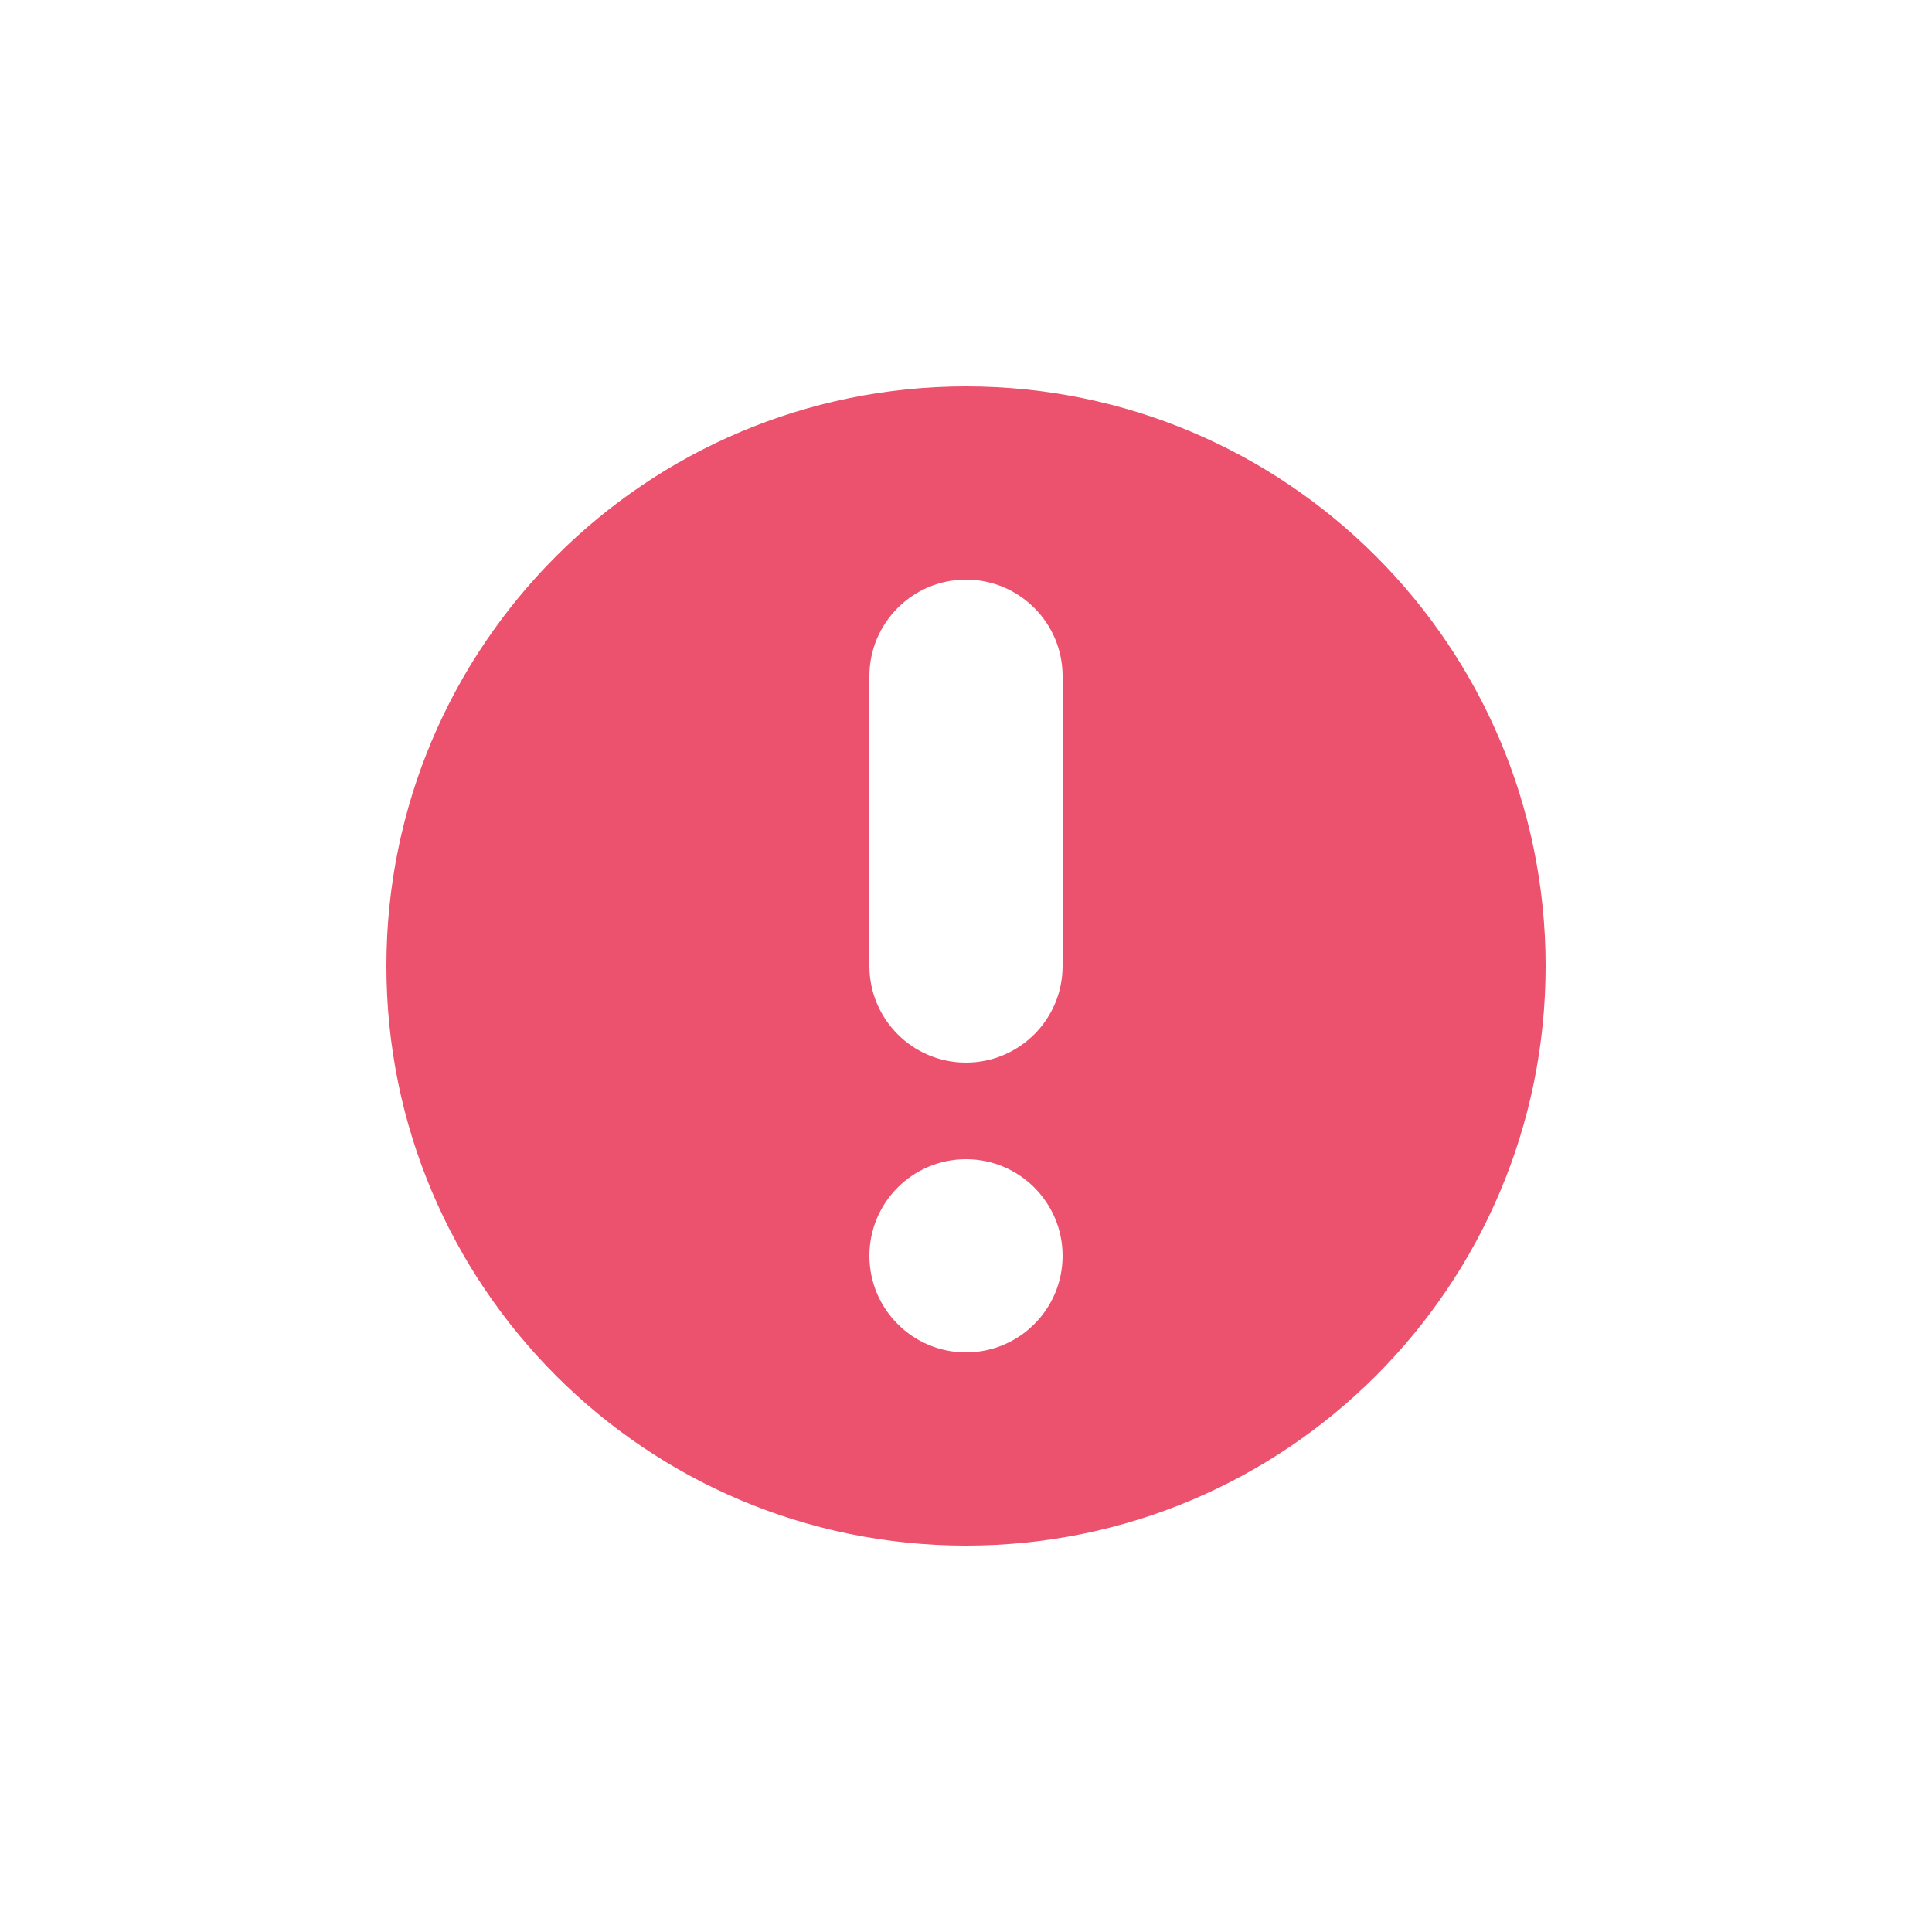 <?xml version="1.0" encoding="UTF-8"?>
<svg width="20px" height="20px" viewBox="0 0 20 20" version="1.1" xmlns="http://www.w3.org/2000/svg" xmlns:xlink="http://www.w3.org/1999/xlink">
    <!-- Generator: Sketch 63.1 (92452) - https://sketch.com -->
    <desc>Created with Sketch.</desc>
    <g id="合约交易" stroke="none" strokeWidth="1" fill="none" fillRule="evenodd">
        <g id="调整杠杆_3" transform="translate(-100, -172)" fill="#EC516D">
            <g id="编组-100" transform="translate(56, 56)">
                <g id="编组-60" transform="translate(24, 112)">
                    <g id="编组-63" transform="translate(20, 4)">
                        <path d="M10,4 C13.314,4 16,6.686 16,10 C16,13.314 13.314,16 10,16 C6.686,16 4,13.314 4,10 C4,6.686 6.686,4 10,4 Z M10,12 C9.448,12 9,12.448 9,13 C9,13.552 9.448,14 10,14 C10.552,14 11,13.552 11,13 C11,12.448 10.552,12 10,12 Z M10,6 C9.448,6 9,6.448 9,7 L9,7 L9,10 C9,10.552 9.448,11 10,11 C10.552,11 11,10.552 11,10 L11,10 L11,7 C11,6.448 10.552,6 10,6 Z" id="形状结合"></path>
                    </g>
                </g>
            </g>
        </g>
    </g>
</svg>